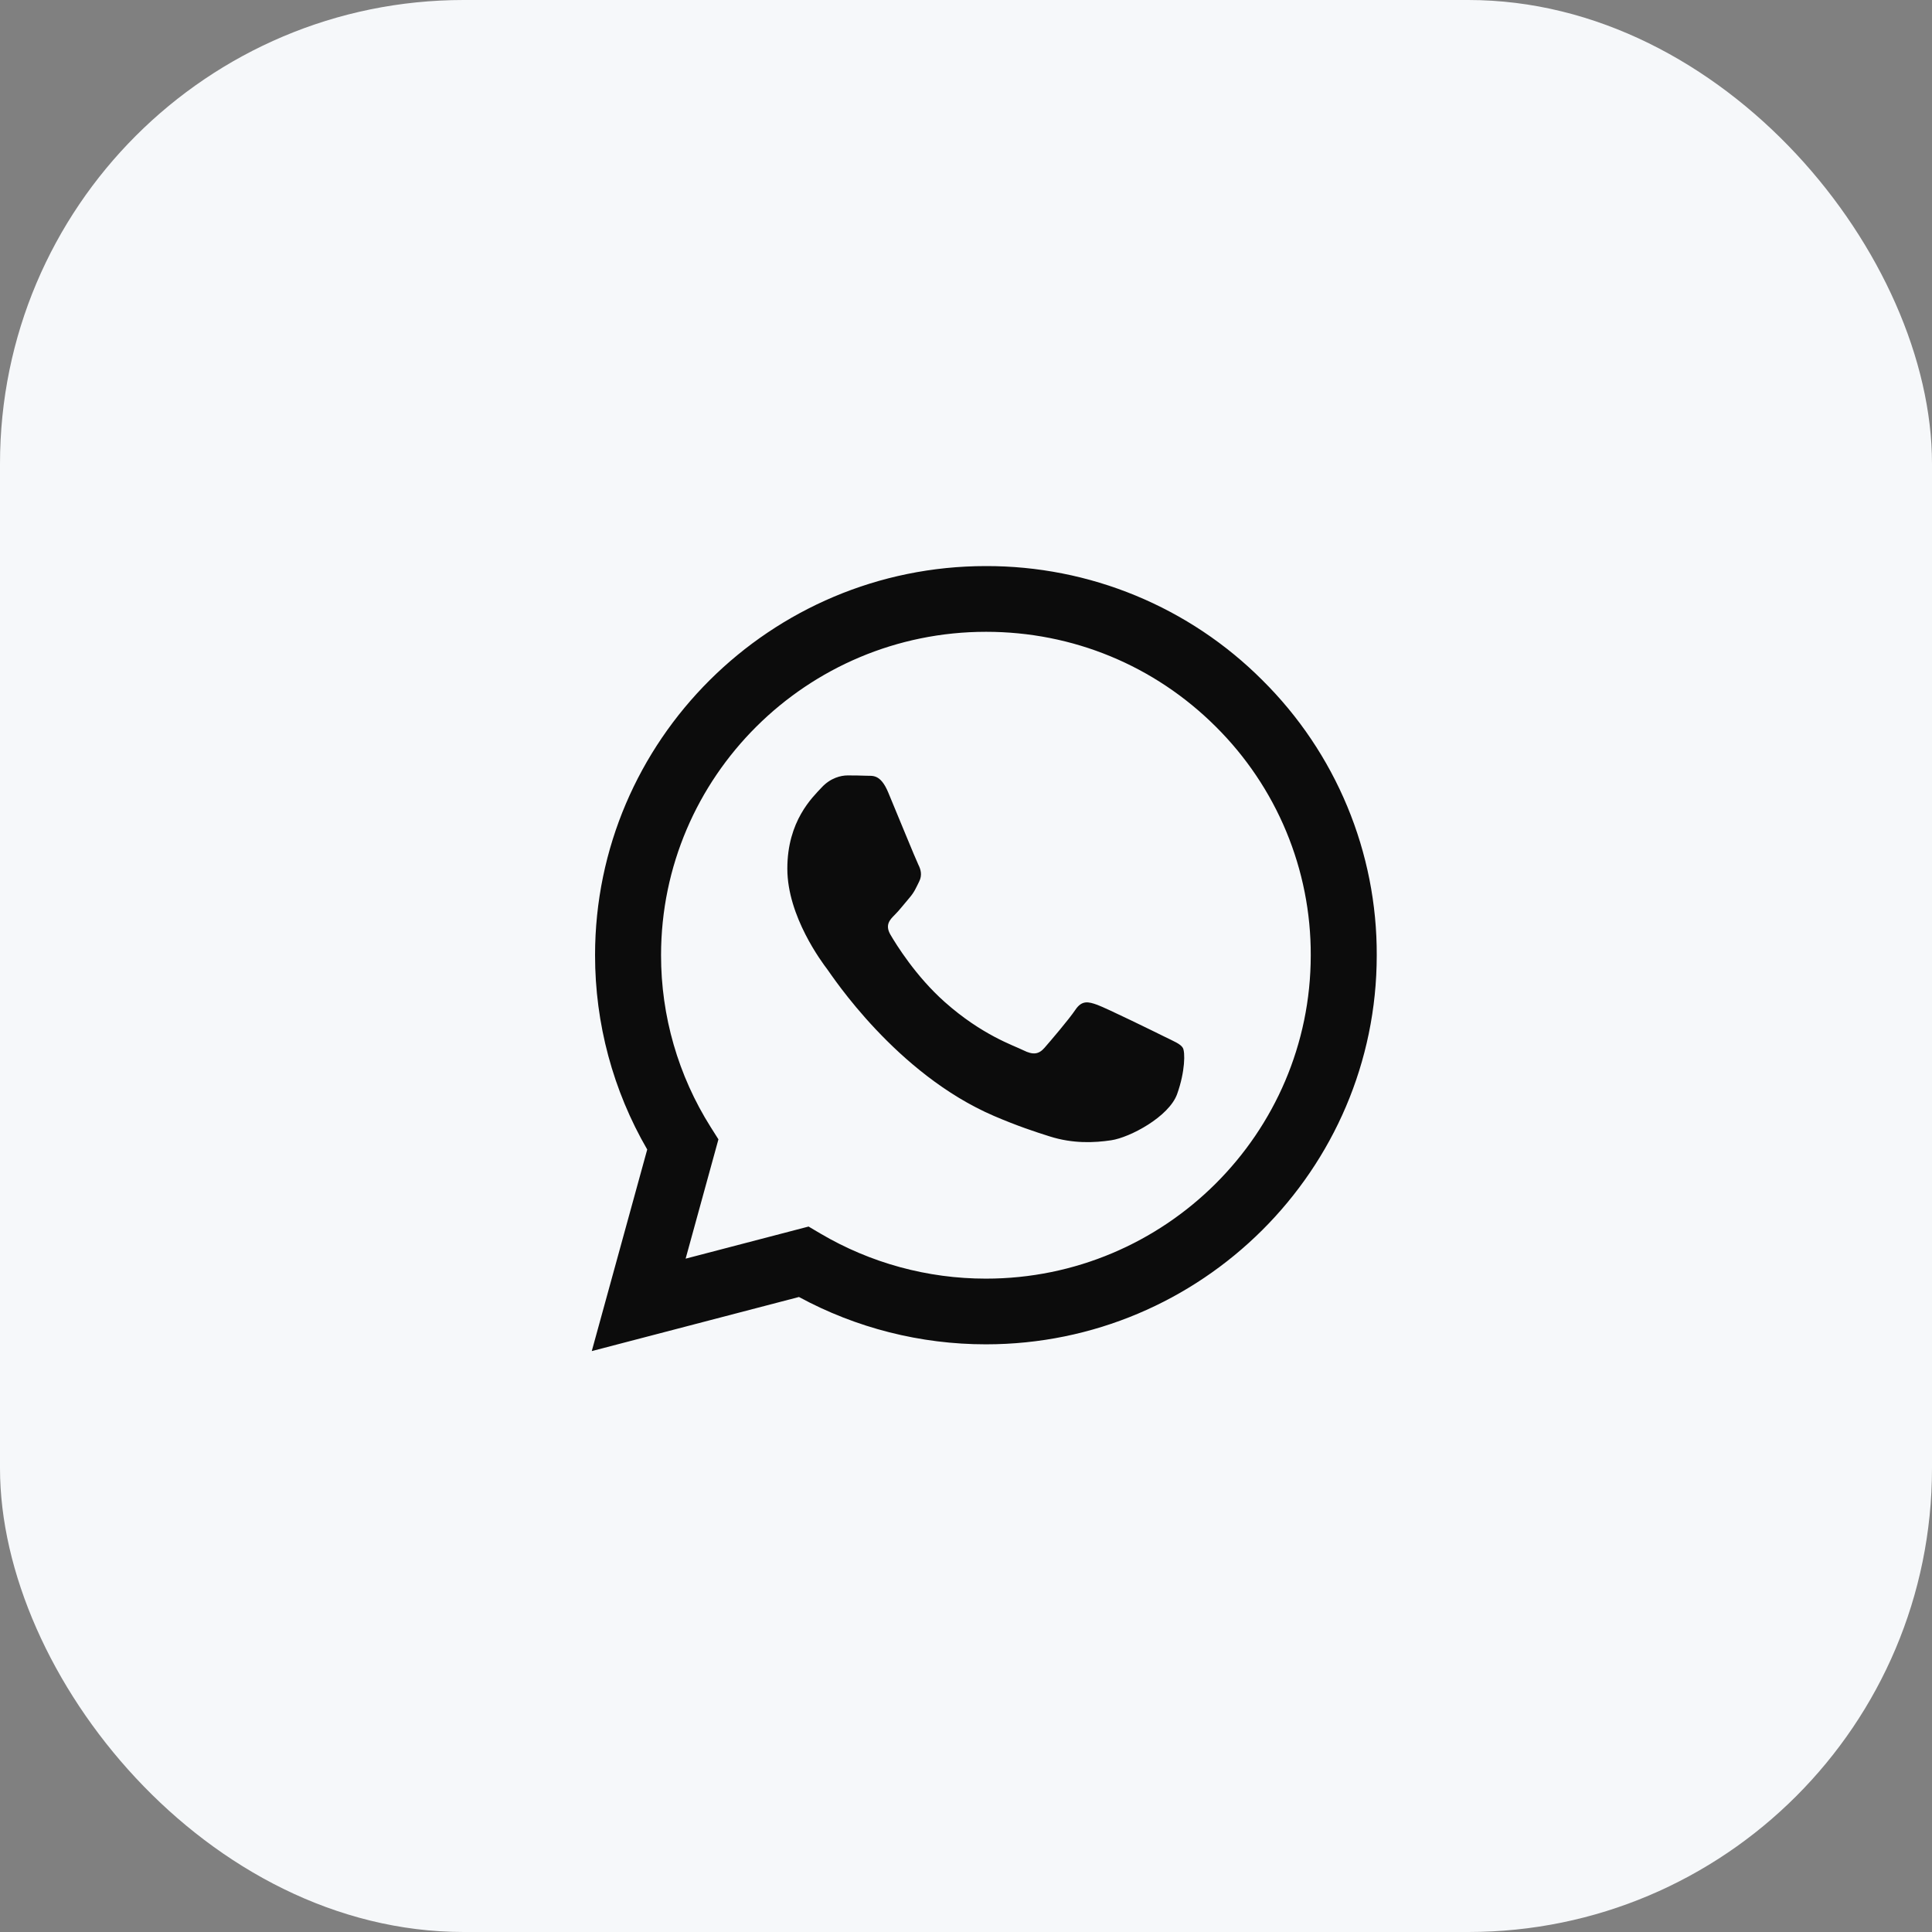 <svg width="50" height="50" viewBox="0 0 50 50" fill="none" xmlns="http://www.w3.org/2000/svg">
<rect x="0" y="0" width="50" height="50" fill="#808080" stroke="none"/>
<rect width="50" height="50" rx="12" fill="#F6F8FA"/>
<path fill-rule="evenodd" clip-rule="evenodd" d="M30.127 26.824C29.874 26.698 28.631 26.09 28.4 26.006C28.169 25.922 28 25.881 27.831 26.133C27.663 26.383 27.178 26.95 27.031 27.118C26.883 27.287 26.736 27.307 26.484 27.181C26.231 27.055 25.416 26.79 24.451 25.933C23.7 25.266 23.192 24.442 23.045 24.19C22.898 23.939 23.029 23.802 23.155 23.677C23.27 23.565 23.408 23.383 23.535 23.237C23.662 23.09 23.703 22.985 23.787 22.816C23.872 22.649 23.83 22.502 23.766 22.376C23.703 22.25 23.198 21.012 22.987 20.508C22.782 20.018 22.574 20.085 22.419 20.076C22.271 20.07 22.102 20.068 21.934 20.068C21.766 20.068 21.492 20.131 21.261 20.383C21.028 20.634 20.376 21.243 20.376 22.481C20.376 23.719 21.281 24.915 21.408 25.083C21.534 25.251 23.189 27.792 25.725 28.881C26.329 29.14 26.799 29.295 27.166 29.41C27.771 29.602 28.323 29.575 28.758 29.51C29.243 29.438 30.253 28.901 30.464 28.314C30.674 27.727 30.674 27.223 30.611 27.118C30.548 27.013 30.38 26.95 30.127 26.824H30.127ZM25.516 33.091H25.512C24.006 33.091 22.528 32.688 21.232 31.924L20.926 31.743L17.744 32.574L18.593 29.486L18.393 29.17C17.551 27.836 17.106 26.293 17.108 24.718C17.11 20.104 20.881 16.351 25.519 16.351C27.765 16.351 29.876 17.223 31.463 18.804C32.245 19.58 32.866 20.503 33.288 21.519C33.71 22.535 33.926 23.624 33.922 24.723C33.921 29.337 30.149 33.091 25.516 33.091ZM32.67 17.603C31.733 16.664 30.618 15.92 29.39 15.413C28.162 14.906 26.845 14.647 25.515 14.65C19.94 14.65 15.402 19.166 15.4 24.717C15.399 26.491 15.865 28.223 16.75 29.749L15.315 34.966L20.677 33.566C22.16 34.37 23.822 34.791 25.512 34.791H25.516C31.09 34.791 35.629 30.275 35.63 24.724C35.635 23.401 35.375 22.091 34.867 20.869C34.359 19.646 33.612 18.536 32.67 17.603Z" fill="#0C0C0C"/>
</svg>
